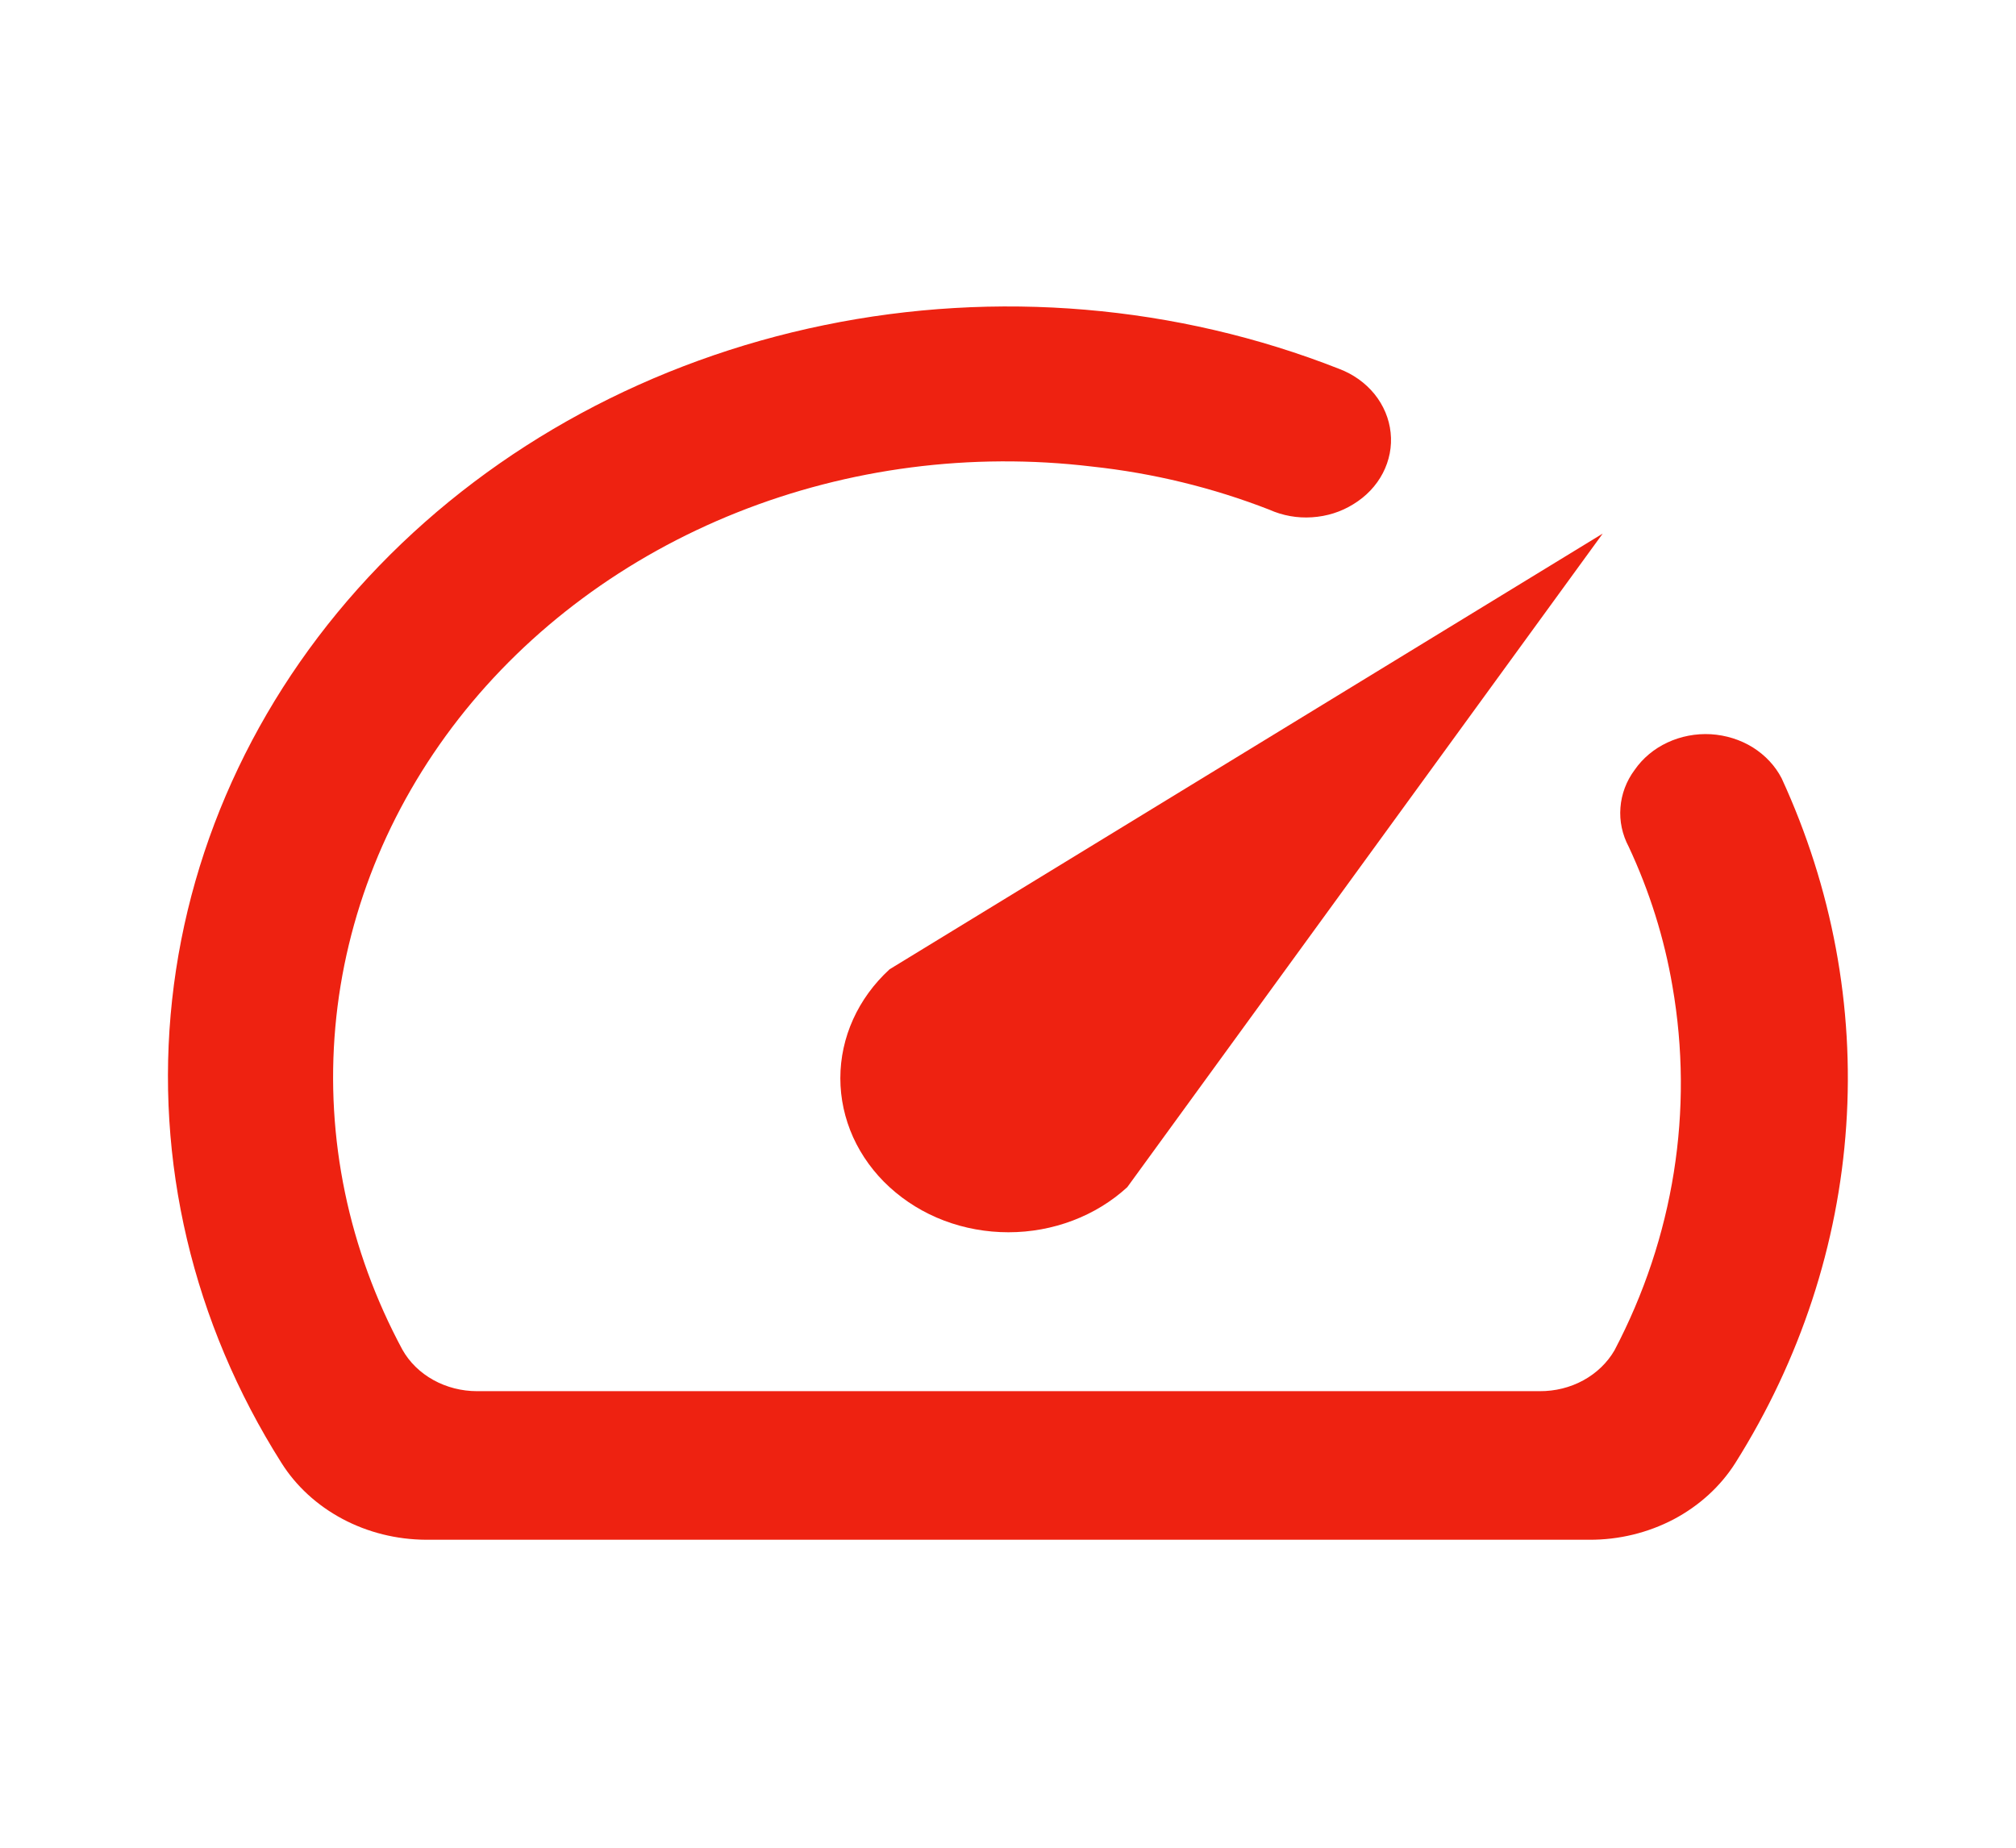 <svg width="24" height="22" viewBox="0 0 24 22" fill="none" xmlns="http://www.w3.org/2000/svg">
<path d="M19.46 9.167C19.361 9.3 19.303 9.455 19.291 9.616C19.278 9.777 19.313 9.938 19.39 10.083C19.638 10.614 19.813 11.171 19.91 11.742C20.167 13.218 19.927 14.731 19.22 16.078C19.134 16.226 19.006 16.349 18.849 16.435C18.692 16.521 18.512 16.565 18.33 16.564H5.68C5.496 16.564 5.316 16.518 5.159 16.431C5.002 16.344 4.874 16.219 4.79 16.069C4.15 14.879 3.874 13.552 3.992 12.229C4.11 10.906 4.618 9.638 5.46 8.558C6.303 7.479 7.449 6.63 8.777 6.101C10.105 5.572 11.564 5.383 13 5.555C13.726 5.633 14.437 5.806 15.11 6.068C15.268 6.139 15.444 6.171 15.619 6.159C15.795 6.148 15.964 6.095 16.11 6.004C16.262 5.912 16.384 5.784 16.462 5.634C16.54 5.484 16.573 5.316 16.555 5.151C16.538 4.985 16.471 4.826 16.363 4.692C16.254 4.558 16.108 4.454 15.94 4.391C14.008 3.631 11.864 3.449 9.813 3.871C7.762 4.292 5.908 5.295 4.514 6.737C3.12 8.179 2.258 9.987 2.049 11.904C1.84 13.821 2.295 15.75 3.35 17.417C3.524 17.694 3.775 17.924 4.077 18.085C4.379 18.246 4.721 18.331 5.07 18.333H18.92C19.272 18.335 19.619 18.25 19.924 18.09C20.23 17.928 20.484 17.696 20.66 17.417C21.432 16.19 21.884 14.815 21.979 13.401C22.075 11.987 21.811 10.572 21.21 9.267C21.134 9.119 21.015 8.992 20.867 8.899C20.719 8.807 20.546 8.753 20.367 8.742C20.189 8.732 20.01 8.766 19.85 8.841C19.691 8.915 19.556 9.028 19.46 9.167Z" fill="#EE2211"/>
<path d="M10.59 11.541C10.215 11.885 10.004 12.351 10.004 12.838C10.004 13.079 10.056 13.317 10.156 13.54C10.257 13.762 10.404 13.965 10.59 14.135C10.776 14.305 10.996 14.441 11.239 14.533C11.482 14.625 11.742 14.672 12.005 14.672C12.536 14.672 13.045 14.479 13.42 14.135L19.08 6.353L10.59 11.541Z" fill="#EE2211"/>
</svg>
